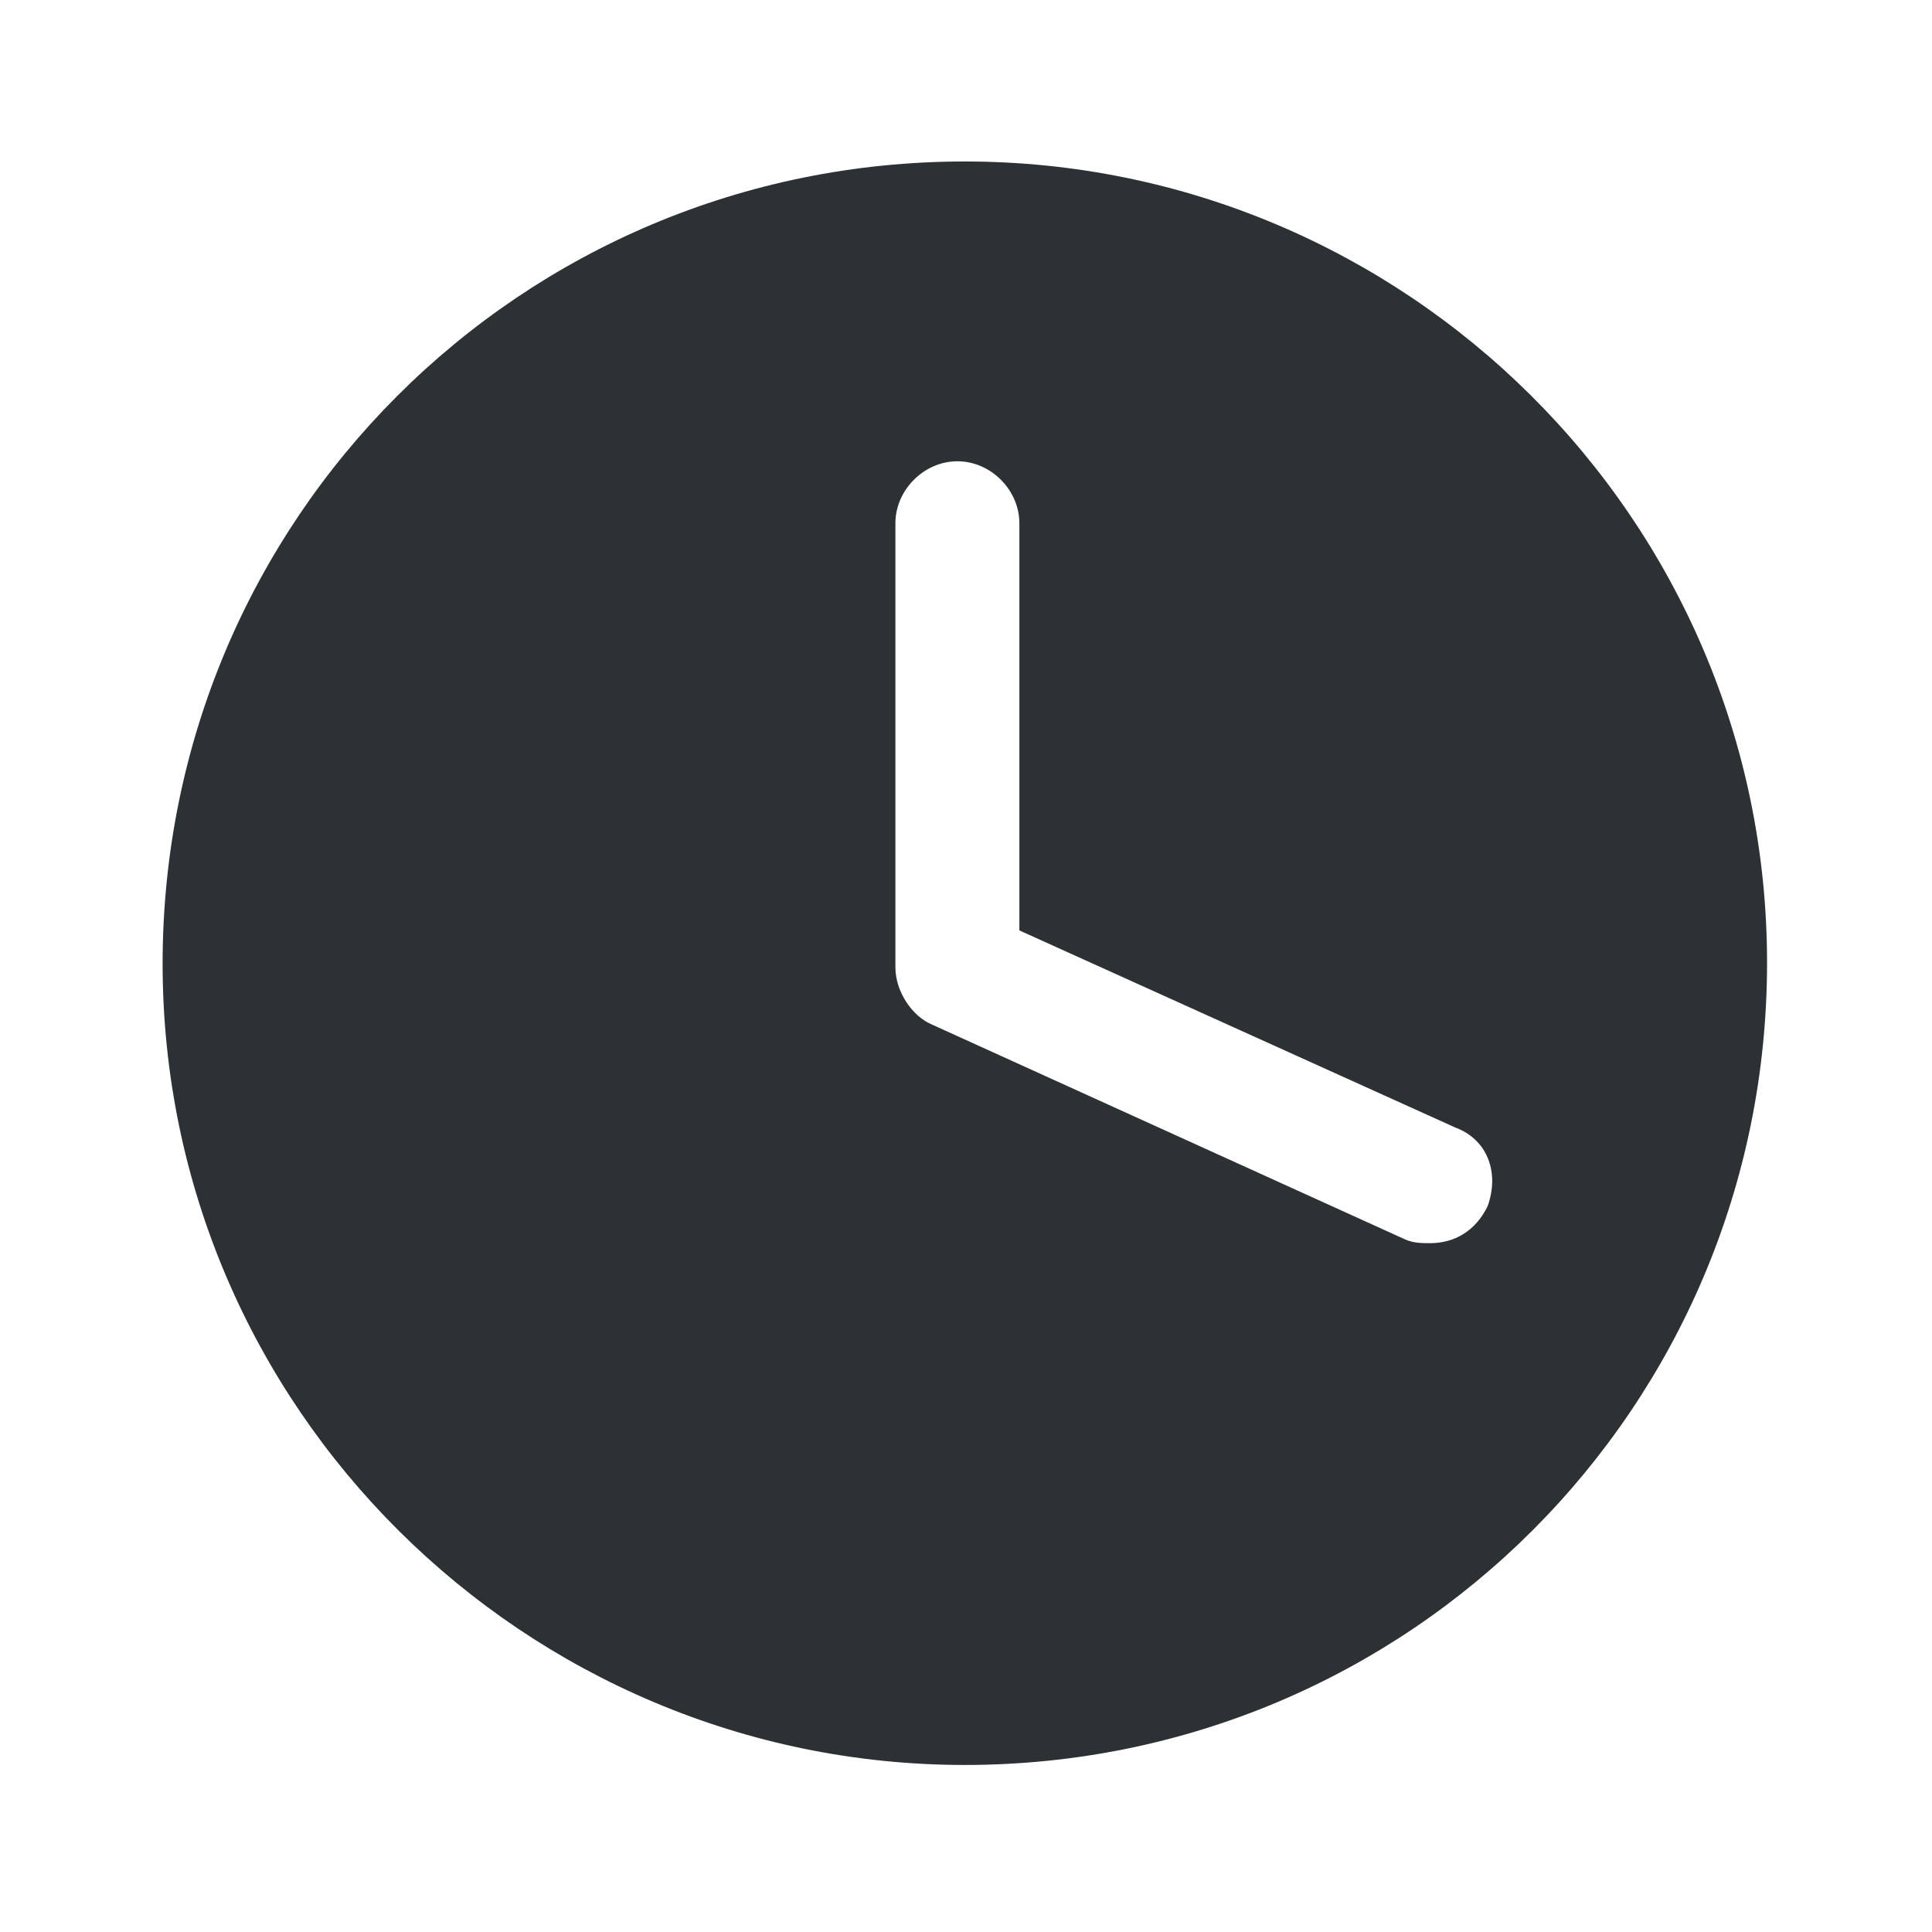 <svg width="24" height="24" viewBox="0 0 24 24" fill="none" xmlns="http://www.w3.org/2000/svg">
<path fill-rule="evenodd" clip-rule="evenodd" d="M2.02 11.971C2.02 6.454 6.468 2.006 11.985 2.006C17.456 2.006 21.951 6.443 21.951 11.96C21.951 17.477 17.503 21.925 11.985 21.925C6.526 21.925 2.02 17.489 2.02 11.971ZM17.767 15.443C18.066 15.443 18.33 15.293 18.48 14.983C18.629 14.569 18.48 14.155 18.077 14.006L12.663 11.558V6.5C12.663 6.086 12.307 5.73 11.893 5.73C11.479 5.73 11.123 6.086 11.123 6.5V12.017C11.123 12.316 11.33 12.627 11.583 12.73L17.456 15.397C17.56 15.443 17.663 15.443 17.767 15.443Z" fill="#2C3134"/>
</svg>
